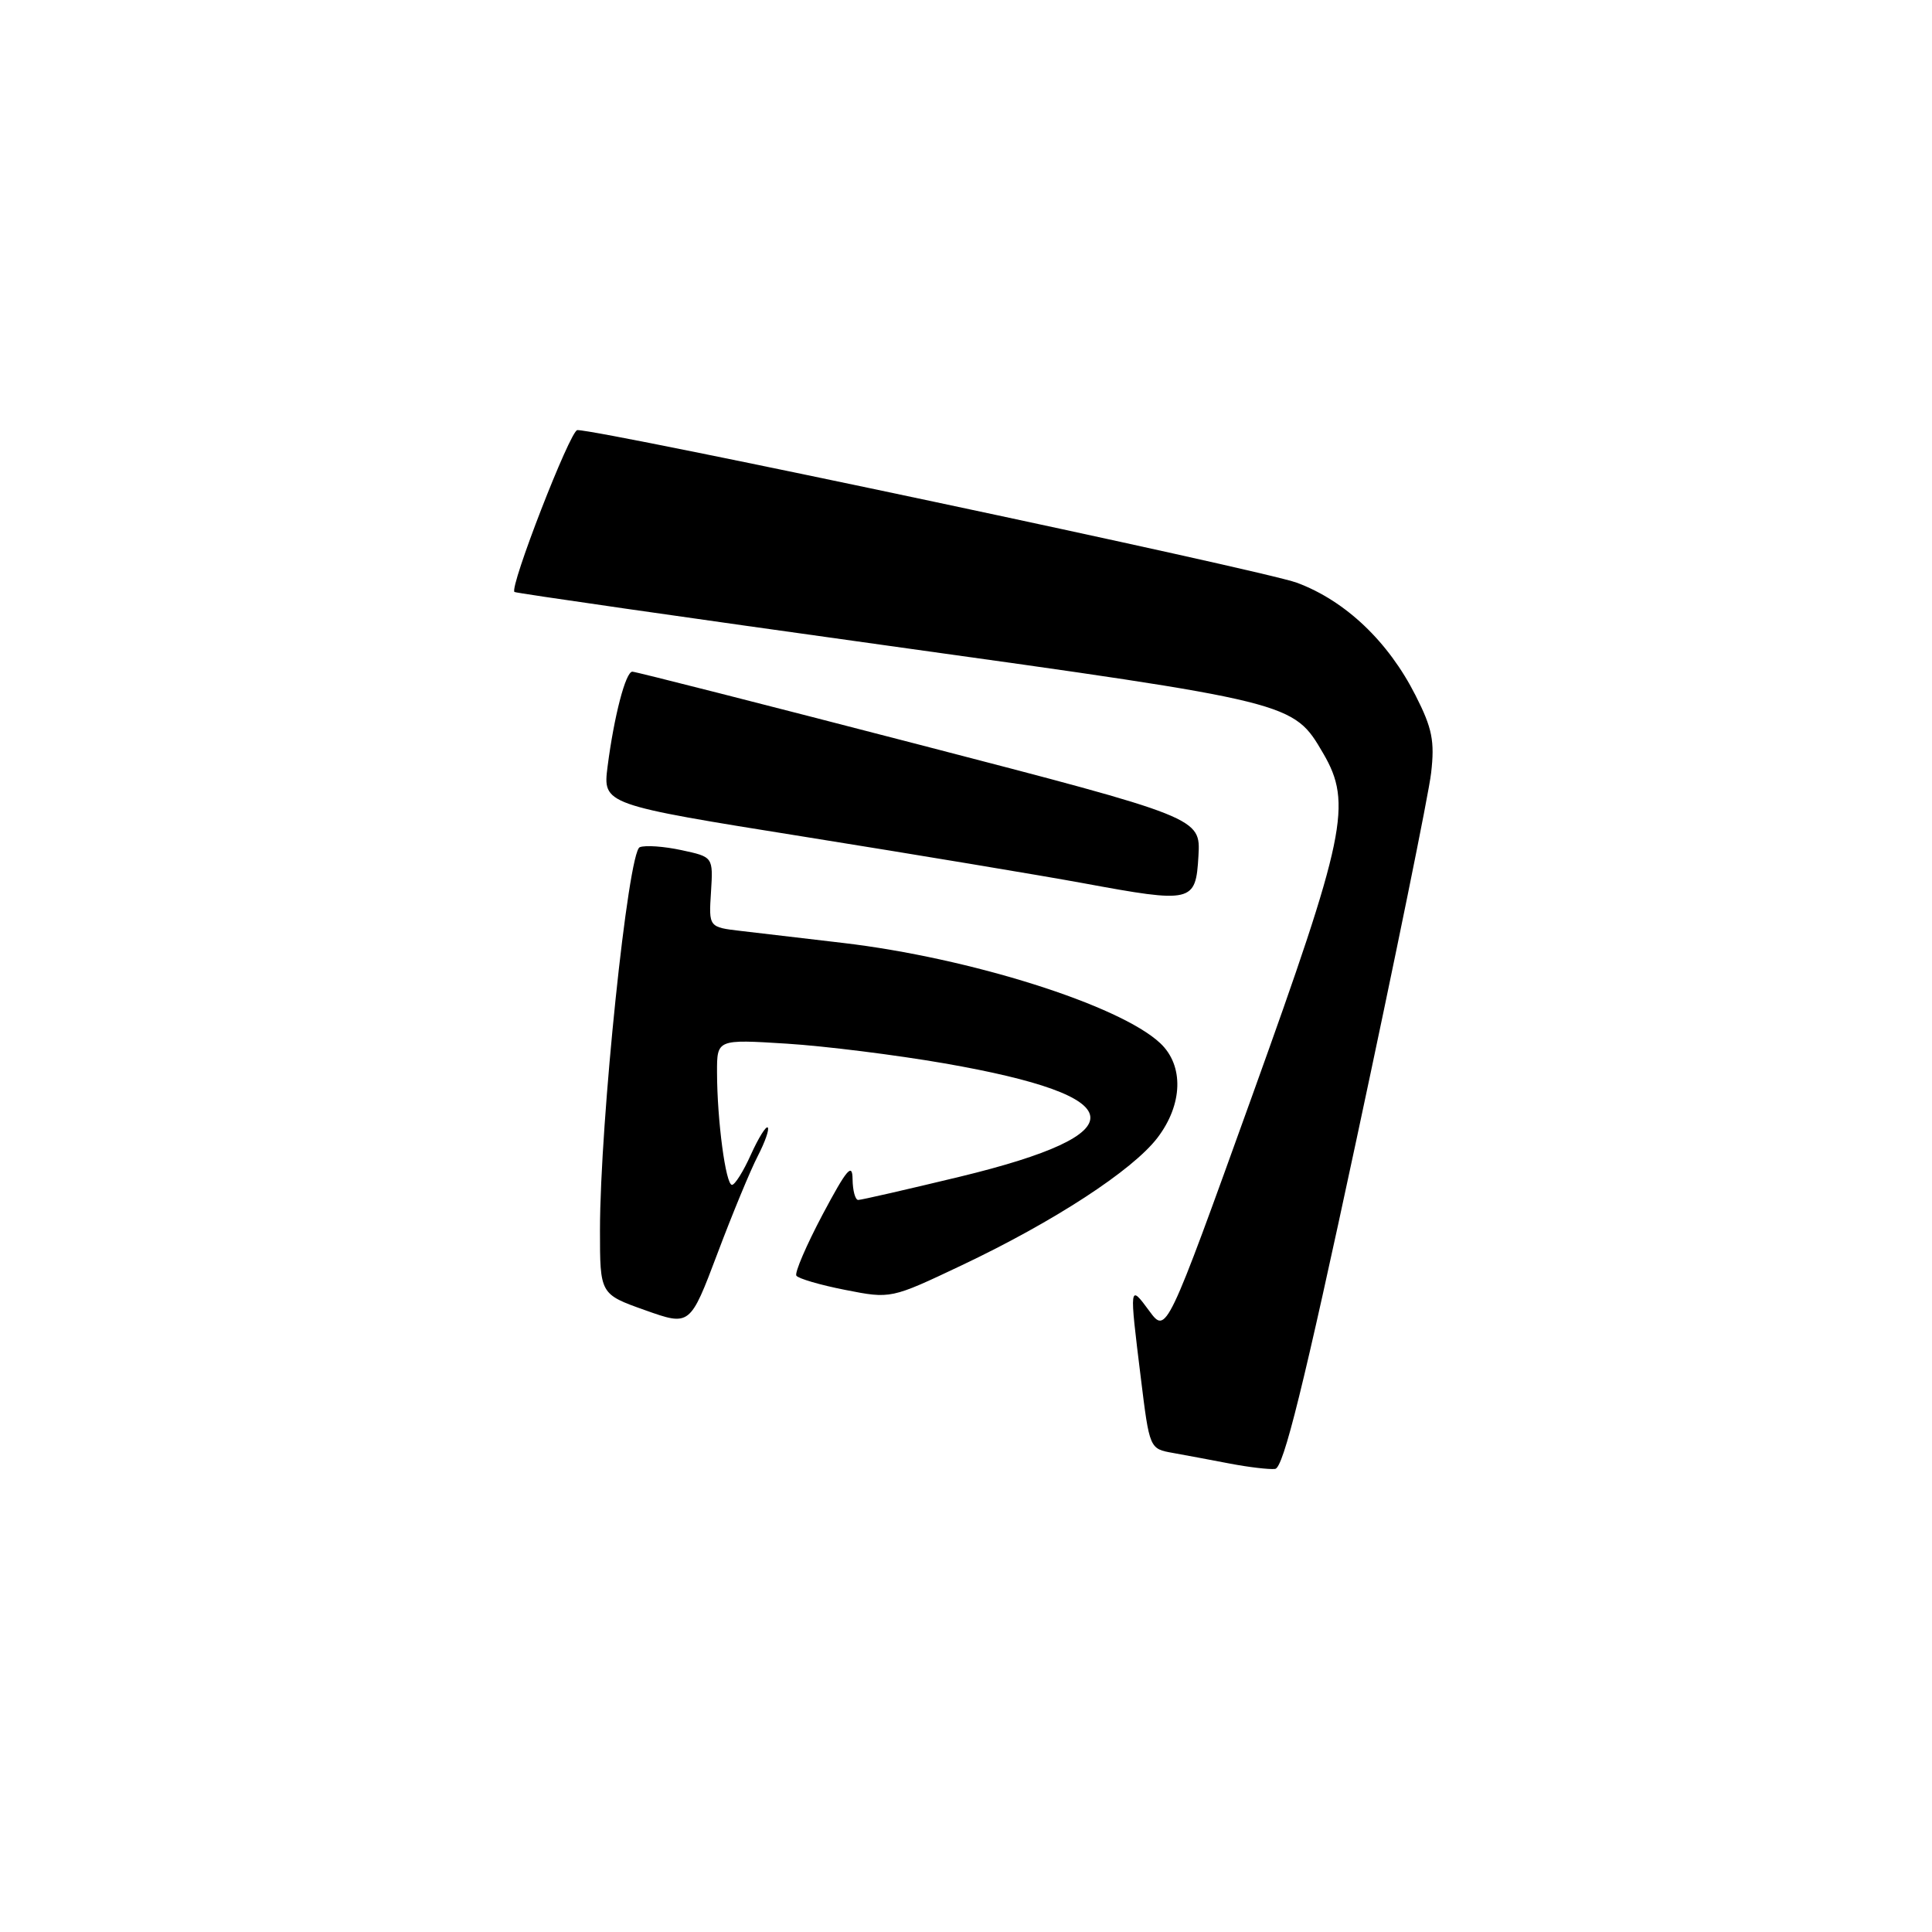 <?xml version="1.0" encoding="UTF-8" standalone="no"?>
<!DOCTYPE svg PUBLIC "-//W3C//DTD SVG 1.1//EN" "http://www.w3.org/Graphics/SVG/1.1/DTD/svg11.dtd" >
<svg xmlns="http://www.w3.org/2000/svg" xmlns:xlink="http://www.w3.org/1999/xlink" version="1.1" viewBox="0 0 256 256">
 <g >
 <path fill="currentColor"
d=" M 179.74 150.99 C 184.86 127.07 189.31 105.22 189.63 102.43 C 190.12 98.21 189.78 96.49 187.57 92.15 C 183.96 85.01 178.29 79.62 171.86 77.22 C 167.43 75.57 79.71 56.96 76.50 56.99 C 75.56 57.00 67.46 77.87 68.17 78.44 C 68.35 78.59 90.76 81.81 117.97 85.60 C 171.57 93.07 171.35 93.02 175.34 99.84 C 179.21 106.46 178.31 110.77 165.92 145.20 C 154.55 176.78 154.55 176.78 152.28 173.70 C 149.64 170.12 149.63 170.14 151.16 182.54 C 152.32 191.97 152.32 191.97 155.41 192.52 C 157.11 192.83 160.53 193.46 163.00 193.94 C 165.47 194.41 168.16 194.73 168.96 194.64 C 170.06 194.53 172.76 183.61 179.74 150.99 Z  M 100.42 153.16 C 101.37 151.32 101.96 149.63 101.73 149.40 C 101.50 149.17 100.50 150.78 99.50 152.99 C 98.51 155.20 97.38 157.00 96.99 157.00 C 96.16 157.00 95.02 148.43 95.01 142.10 C 95.00 137.71 95.00 137.71 104.25 138.29 C 109.34 138.61 118.74 139.79 125.14 140.90 C 150.23 145.27 150.90 150.18 127.19 155.92 C 120.18 157.61 114.12 159.00 113.72 159.00 C 113.32 159.00 112.99 157.76 112.97 156.25 C 112.95 154.02 112.21 154.90 109.01 160.91 C 106.85 164.99 105.28 168.64 105.52 169.03 C 105.76 169.41 108.67 170.27 112.00 170.92 C 118.04 172.11 118.04 172.11 127.43 167.66 C 139.65 161.87 150.07 155.08 153.37 150.76 C 156.74 146.34 156.89 141.19 153.74 138.23 C 148.37 133.18 128.54 126.92 111.67 124.94 C 106.63 124.35 100.57 123.64 98.21 123.36 C 93.91 122.86 93.91 122.86 94.21 118.21 C 94.50 113.55 94.50 113.55 90.31 112.65 C 88.00 112.15 85.51 111.97 84.77 112.26 C 83.23 112.85 79.51 148.63 79.50 162.99 C 79.50 171.48 79.50 171.48 85.46 173.60 C 91.43 175.72 91.43 175.72 95.06 166.11 C 97.05 160.82 99.46 155.00 100.42 153.16 Z  M 158.80 113.42 C 159.09 108.35 159.09 108.35 121.80 98.67 C 101.28 93.35 84.18 88.99 83.79 89.00 C 82.90 89.00 81.37 94.89 80.51 101.55 C 79.87 106.60 79.87 106.60 106.68 110.89 C 121.43 113.25 138.00 116.01 143.50 117.02 C 158.03 119.70 158.44 119.61 158.80 113.42 Z "/>
</g>
</svg>